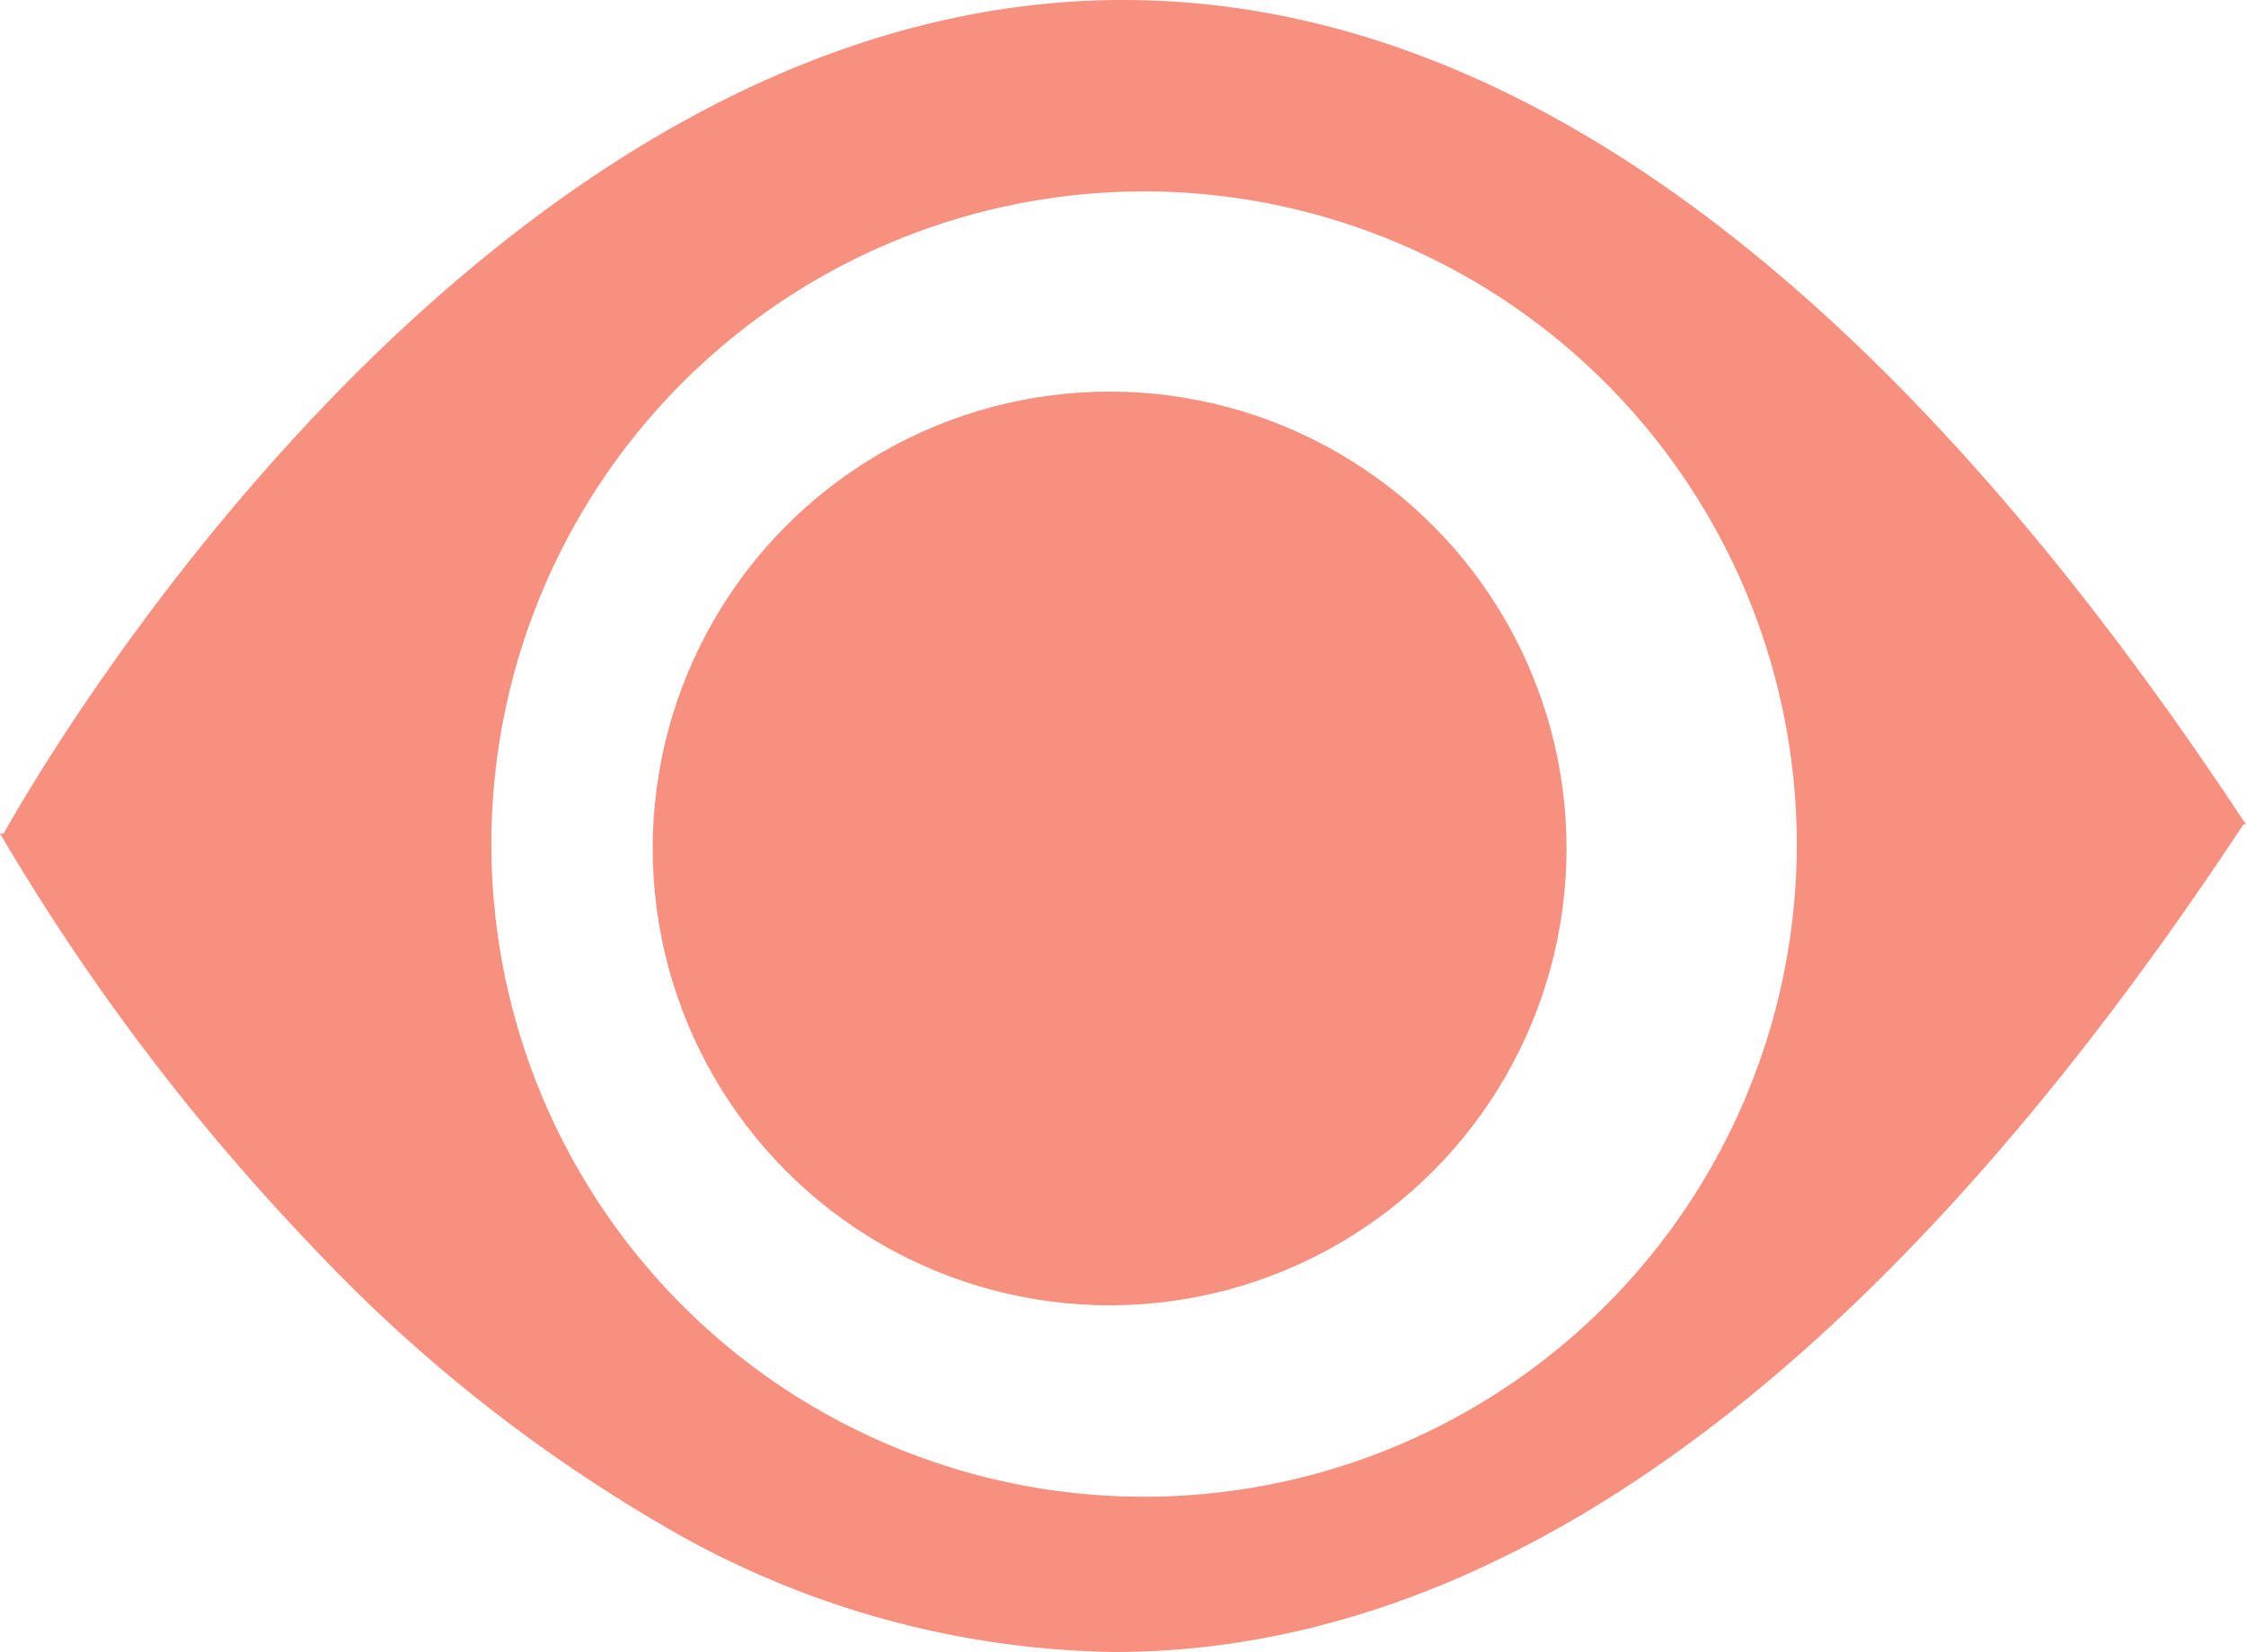 <svg xmlns="http://www.w3.org/2000/svg" width="34.41" height="25.312" viewBox="0 0 34.41 25.312">
  <g id="Group_2434" data-name="Group 2434" transform="translate(-1493 -990)">
    <path id="Subtraction_20" data-name="Subtraction 20" d="M17.071,25.312a14.055,14.055,0,0,1-6.952-1.96,23.8,23.8,0,0,1-5.392-4.311A34.118,34.118,0,0,1,0,12.77H.058C.344,12.249,7.218,0,17.21,0c5.883,0,11.662,4.238,17.174,12.595H34.4l-.005.008.013.022,0,.007h-.038C28.823,21.046,23,25.312,17.071,25.312Zm.457-22.379a10,10,0,1,0,10,10A10.012,10.012,0,0,0,17.528,2.932Z" transform="translate(1493 990)" fill="#f7907e"/>
    <circle id="Ellipse_519" data-name="Ellipse 519" cx="7" cy="7" r="7" transform="translate(1503 996)" fill="#f7907e"/>
  </g>
</svg>
